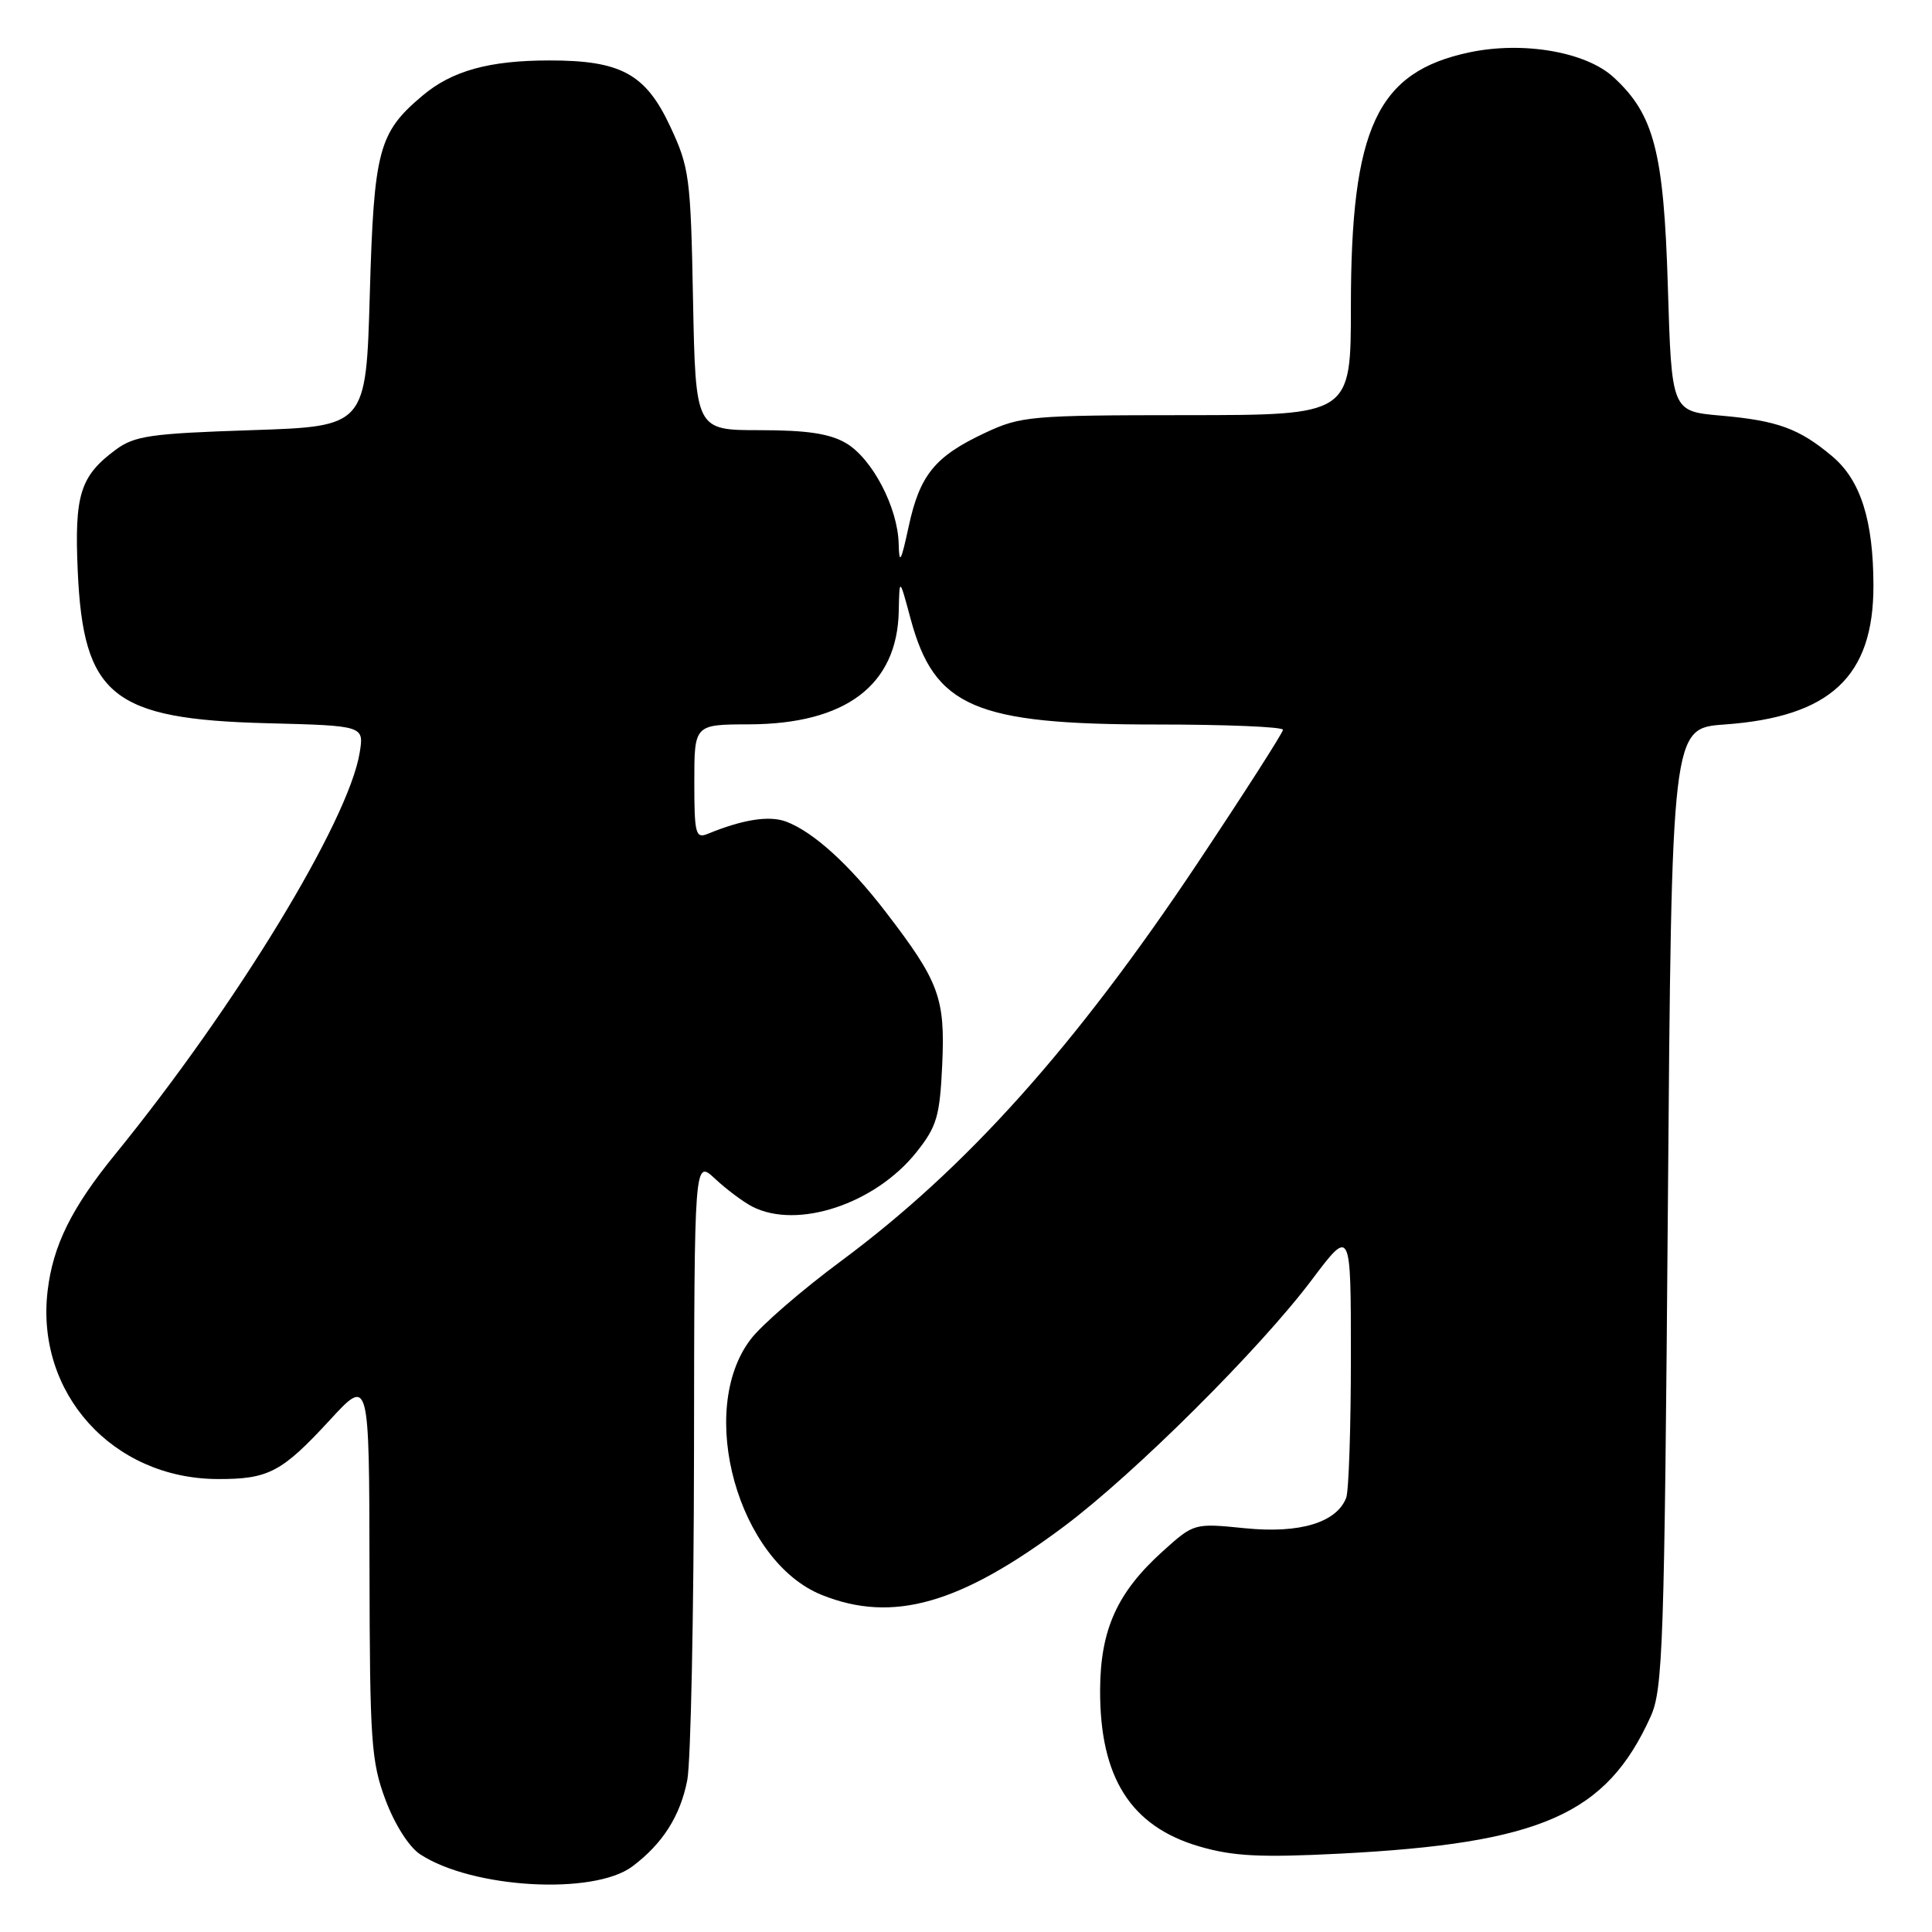 <?xml version="1.0" encoding="UTF-8" standalone="no"?>
<!DOCTYPE svg PUBLIC "-//W3C//DTD SVG 1.1//EN" "http://www.w3.org/Graphics/SVG/1.1/DTD/svg11.dtd" >
<svg xmlns="http://www.w3.org/2000/svg" xmlns:xlink="http://www.w3.org/1999/xlink" version="1.1" viewBox="0 0 256 256">
 <g >
 <path fill="currentColor"
d=" M 83.78 247.32 C 87.80 244.31 90.15 240.62 91.07 235.86 C 91.53 233.46 91.93 213.98 91.96 192.56 C 92.00 153.63 92.00 153.63 94.75 156.19 C 96.26 157.60 98.48 159.26 99.68 159.88 C 105.66 162.95 115.97 159.53 121.44 152.66 C 124.14 149.26 124.53 147.94 124.85 141.05 C 125.25 132.23 124.45 130.07 117.38 120.86 C 112.54 114.56 107.81 110.26 104.20 108.88 C 101.95 108.03 98.48 108.56 93.75 110.50 C 92.17 111.14 92.00 110.46 92.00 103.61 C 92.00 96.00 92.00 96.00 99.25 95.98 C 112.07 95.94 118.88 90.79 119.09 81.00 C 119.18 76.50 119.18 76.50 120.66 82.00 C 123.81 93.70 129.16 96.00 153.18 96.00 C 162.43 96.00 170.00 96.31 170.00 96.70 C 170.00 97.08 164.88 105.07 158.63 114.45 C 142.43 138.72 128.05 154.78 111.45 167.09 C 106.28 170.92 100.89 175.58 99.47 177.46 C 92.24 186.93 97.81 206.91 108.92 211.35 C 118.29 215.10 127.22 212.56 141.00 202.25 C 150.34 195.26 166.93 178.75 173.81 169.60 C 179.00 162.70 179.00 162.70 179.00 179.77 C 179.00 189.16 178.72 197.56 178.38 198.46 C 177.11 201.75 172.23 203.23 164.98 202.50 C 158.21 201.82 158.21 201.82 154.03 205.59 C 148.03 211.01 145.81 215.93 145.77 223.90 C 145.72 235.54 149.83 242.02 158.94 244.67 C 163.40 245.97 167.01 246.15 177.49 245.62 C 204.21 244.25 212.85 240.44 218.72 227.45 C 220.35 223.84 220.54 218.10 221.00 160.00 C 221.50 96.50 221.50 96.50 228.50 96.00 C 242.53 95.00 248.26 89.65 248.24 77.59 C 248.23 68.94 246.54 63.63 242.79 60.47 C 238.39 56.77 235.52 55.73 228.00 55.07 C 221.50 54.50 221.50 54.50 221.00 38.00 C 220.46 20.11 219.18 15.17 213.80 10.23 C 210.14 6.87 201.86 5.44 194.74 6.93 C 182.45 9.52 179.00 16.90 179.00 40.61 C 179.00 55.00 179.00 55.00 157.25 55.01 C 136.52 55.02 135.27 55.13 130.50 57.37 C 123.87 60.48 121.87 62.94 120.40 69.79 C 119.38 74.49 119.15 74.89 119.08 72.07 C 118.97 67.25 115.58 60.78 112.12 58.73 C 109.96 57.46 106.95 57.00 100.68 57.00 C 92.17 57.00 92.17 57.00 91.83 39.75 C 91.52 23.44 91.35 22.19 88.79 16.72 C 85.54 9.78 82.26 8.00 72.78 8.01 C 64.83 8.01 59.89 9.38 56.00 12.66 C 50.15 17.58 49.55 19.84 49.00 39.00 C 48.50 56.50 48.50 56.50 33.32 57.00 C 19.93 57.44 17.81 57.75 15.32 59.60 C 10.62 63.09 9.85 65.56 10.30 75.66 C 11.04 92.21 14.89 95.30 35.37 95.83 C 48.24 96.16 48.24 96.16 47.66 99.73 C 46.19 108.78 31.30 133.24 15.28 152.93 C 9.49 160.03 7.02 165.03 6.31 171.04 C 4.70 184.60 14.92 195.92 28.82 195.98 C 35.58 196.01 37.33 195.08 43.71 188.16 C 48.92 182.50 48.92 182.50 48.96 207.71 C 49.00 230.76 49.18 233.40 51.08 238.49 C 52.31 241.77 54.20 244.74 55.68 245.71 C 62.58 250.23 78.64 251.15 83.78 247.32 Z "/>
</g>
</svg>